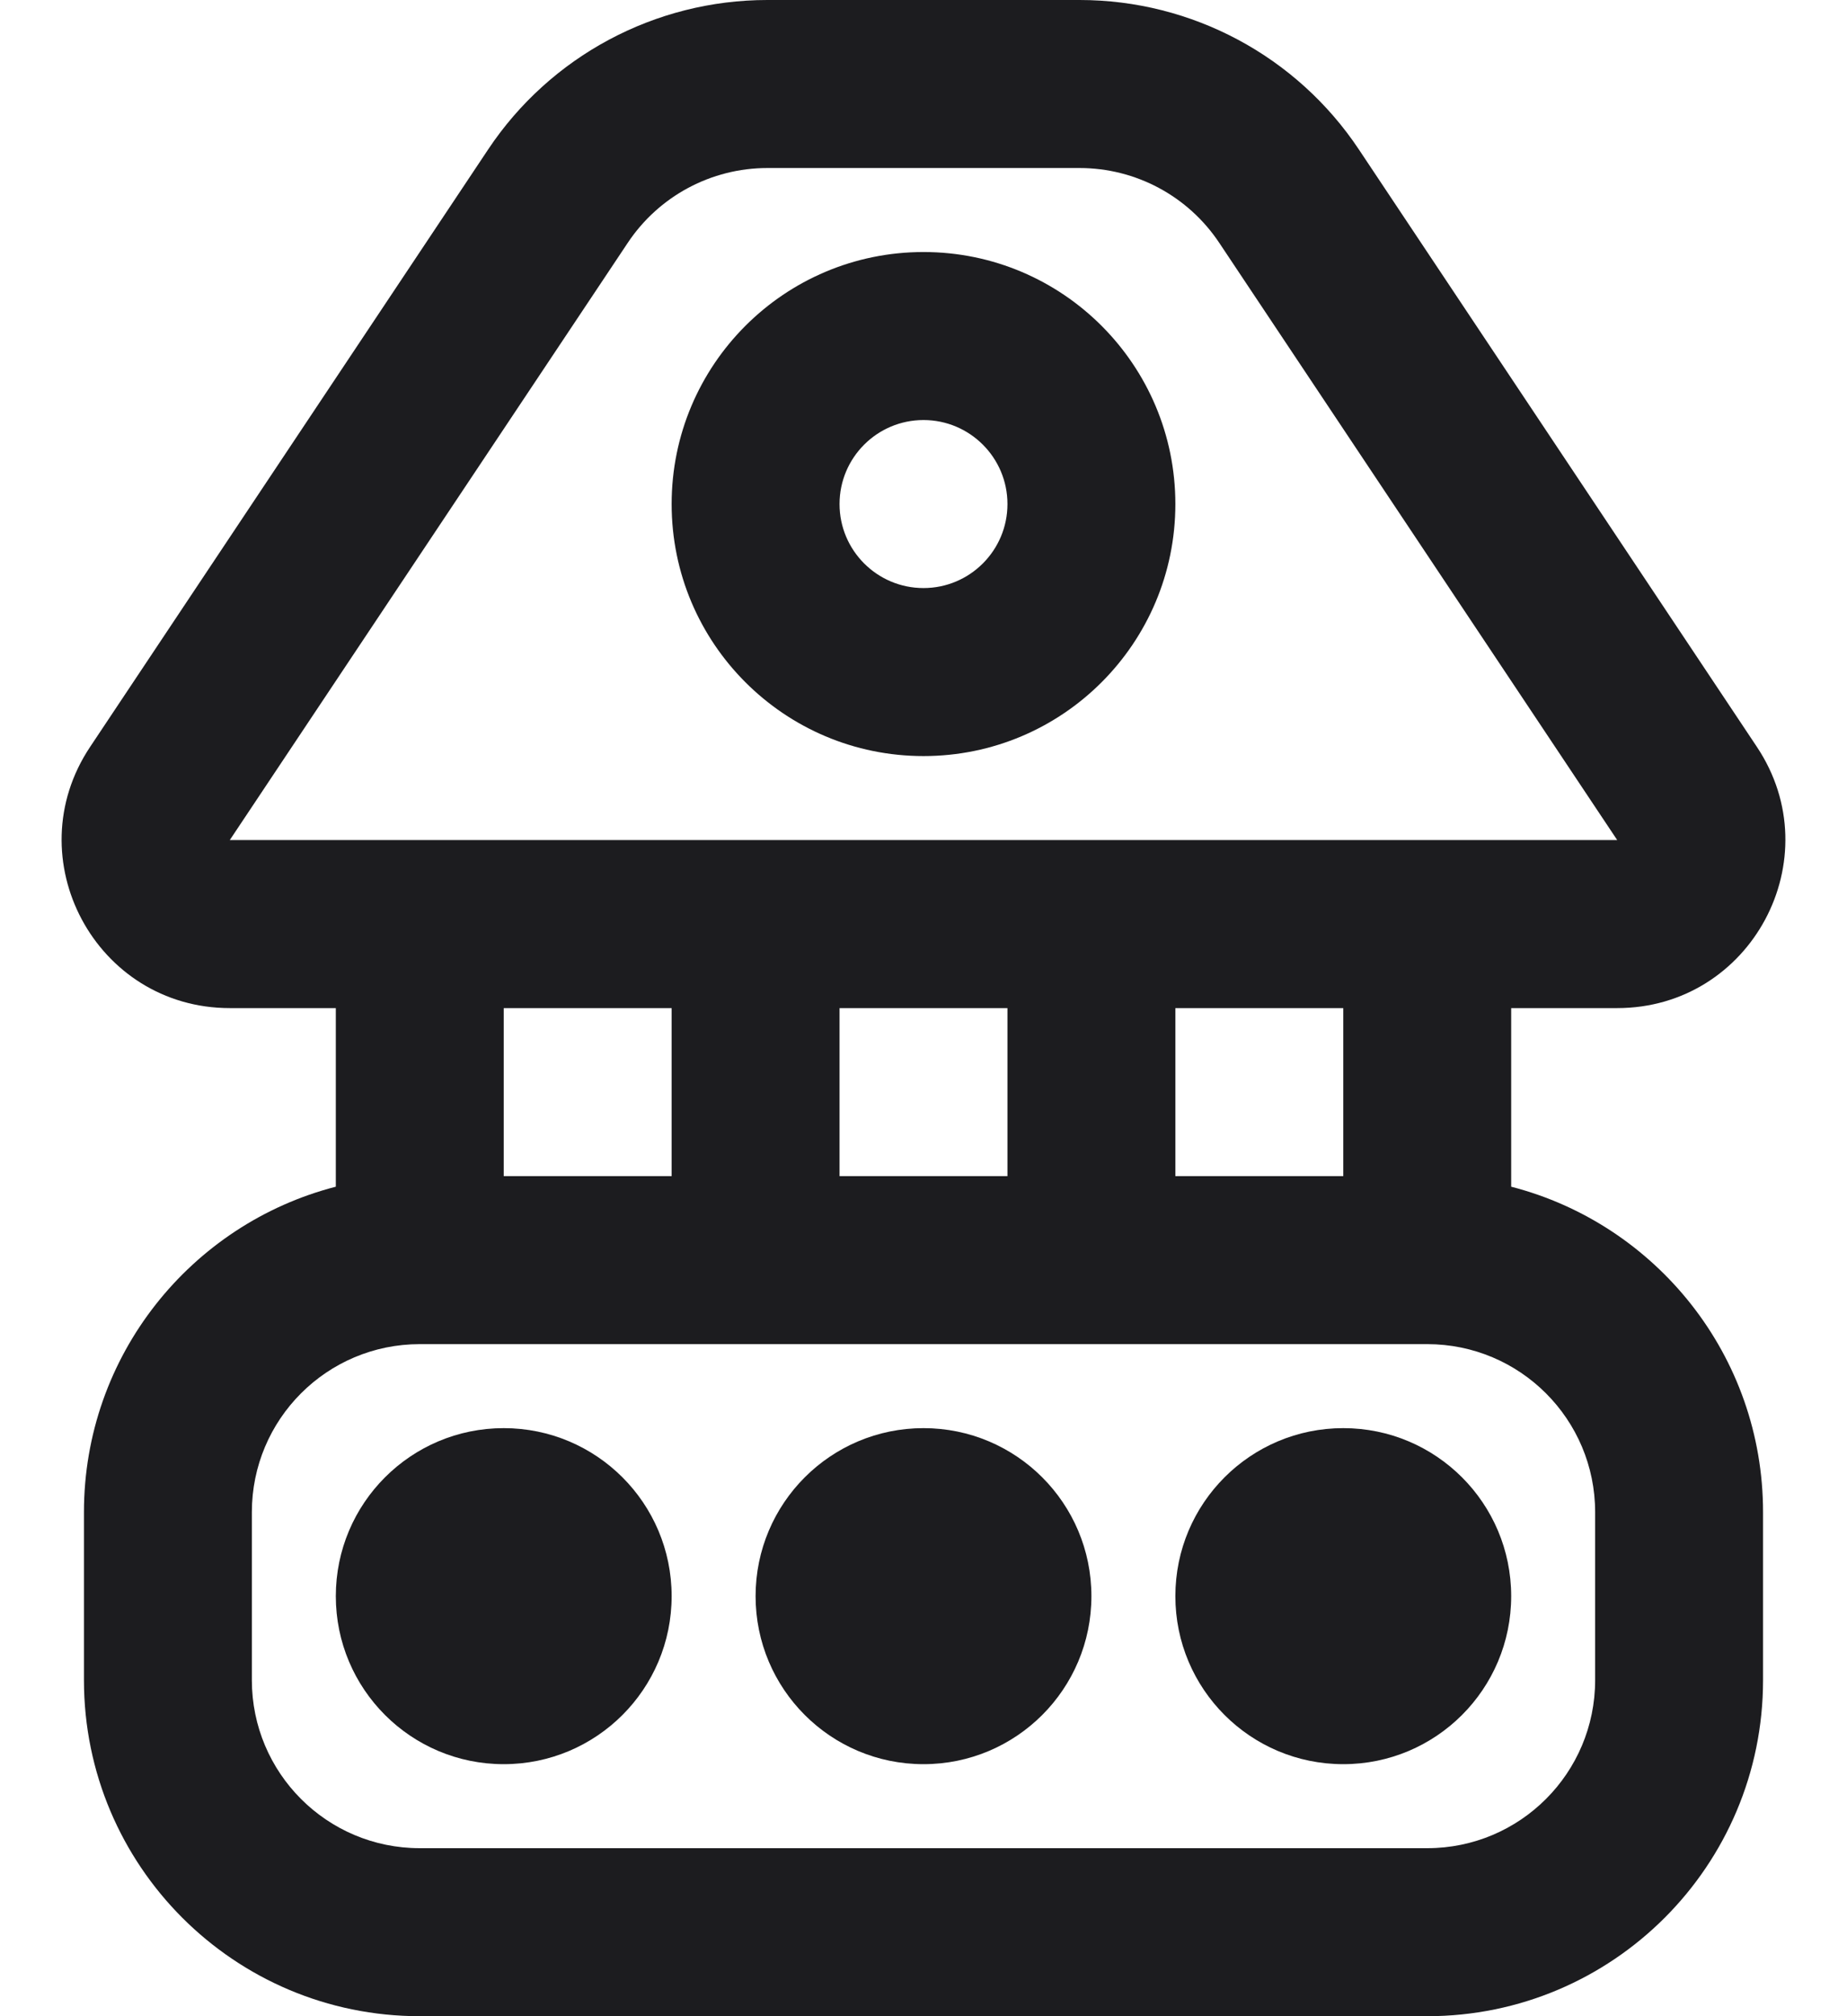 <svg width="22" height="24" viewBox="0 0 22 24" fill="none" xmlns="http://www.w3.org/2000/svg">
<path fill-rule="evenodd" clip-rule="evenodd" d="M11 3C9.343 3 8 4.343 8 6C8 7.657 9.343 9 11 9C12.657 9 14 7.657 14 6C14 4.343 12.657 3 11 3ZM10 6C10 6.552 10.448 7 11 7C11.552 7 12 6.552 12 6C12 5.448 11.552 5 11 5C10.448 5 10 5.448 10 6Z" fill="#1C1C1F"/>
<path d="M8 19C8 20.105 7.105 21 6 21C4.895 21 4 20.105 4 19C4 17.895 4.895 17 6 17C7.105 17 8 17.895 8 19Z" fill="#1C1C1F"/>
<path d="M13 19C13 20.105 12.105 21 11 21C9.895 21 9 20.105 9 19C9 17.895 9.895 17 11 17C12.105 17 13 17.895 13 19Z" fill="#1C1C1F"/>
<path d="M18 19C18 20.105 17.105 21 16 21C14.895 21 14 20.105 14 19C14 17.895 14.895 17 16 17C17.105 17 18 17.895 18 19Z" fill="#1C1C1F"/>
<path fill-rule="evenodd" clip-rule="evenodd" d="M4 14.126V12H2.737C1.14 12 0.187 10.22 1.073 8.891L5.813 1.781C6.554 0.668 7.803 0 9.141 0H12.859C14.197 0 15.446 0.668 16.187 1.781L20.927 8.891C21.813 10.22 20.86 12 19.263 12H18V14.126C19.725 14.57 21 16.136 21 18V20C21 22.209 19.209 24 17 24H5C2.791 24 1 22.209 1 20V18C1 16.136 2.275 14.57 4 14.126ZM7.477 2.891L2.737 10H19.263L14.523 2.891C14.152 2.334 13.528 2 12.859 2H9.141C8.472 2 7.848 2.334 7.477 2.891ZM6 12H8V14H6V12ZM5 16C3.895 16 3 16.895 3 18V20C3 21.105 3.895 22 5 22H17C18.105 22 19 21.105 19 20V18C19 16.895 18.105 16 17 16H5ZM16 14V12H14V14H16ZM12 14V12H10V14H12Z" fill="#1C1C1F"/>
</svg>
